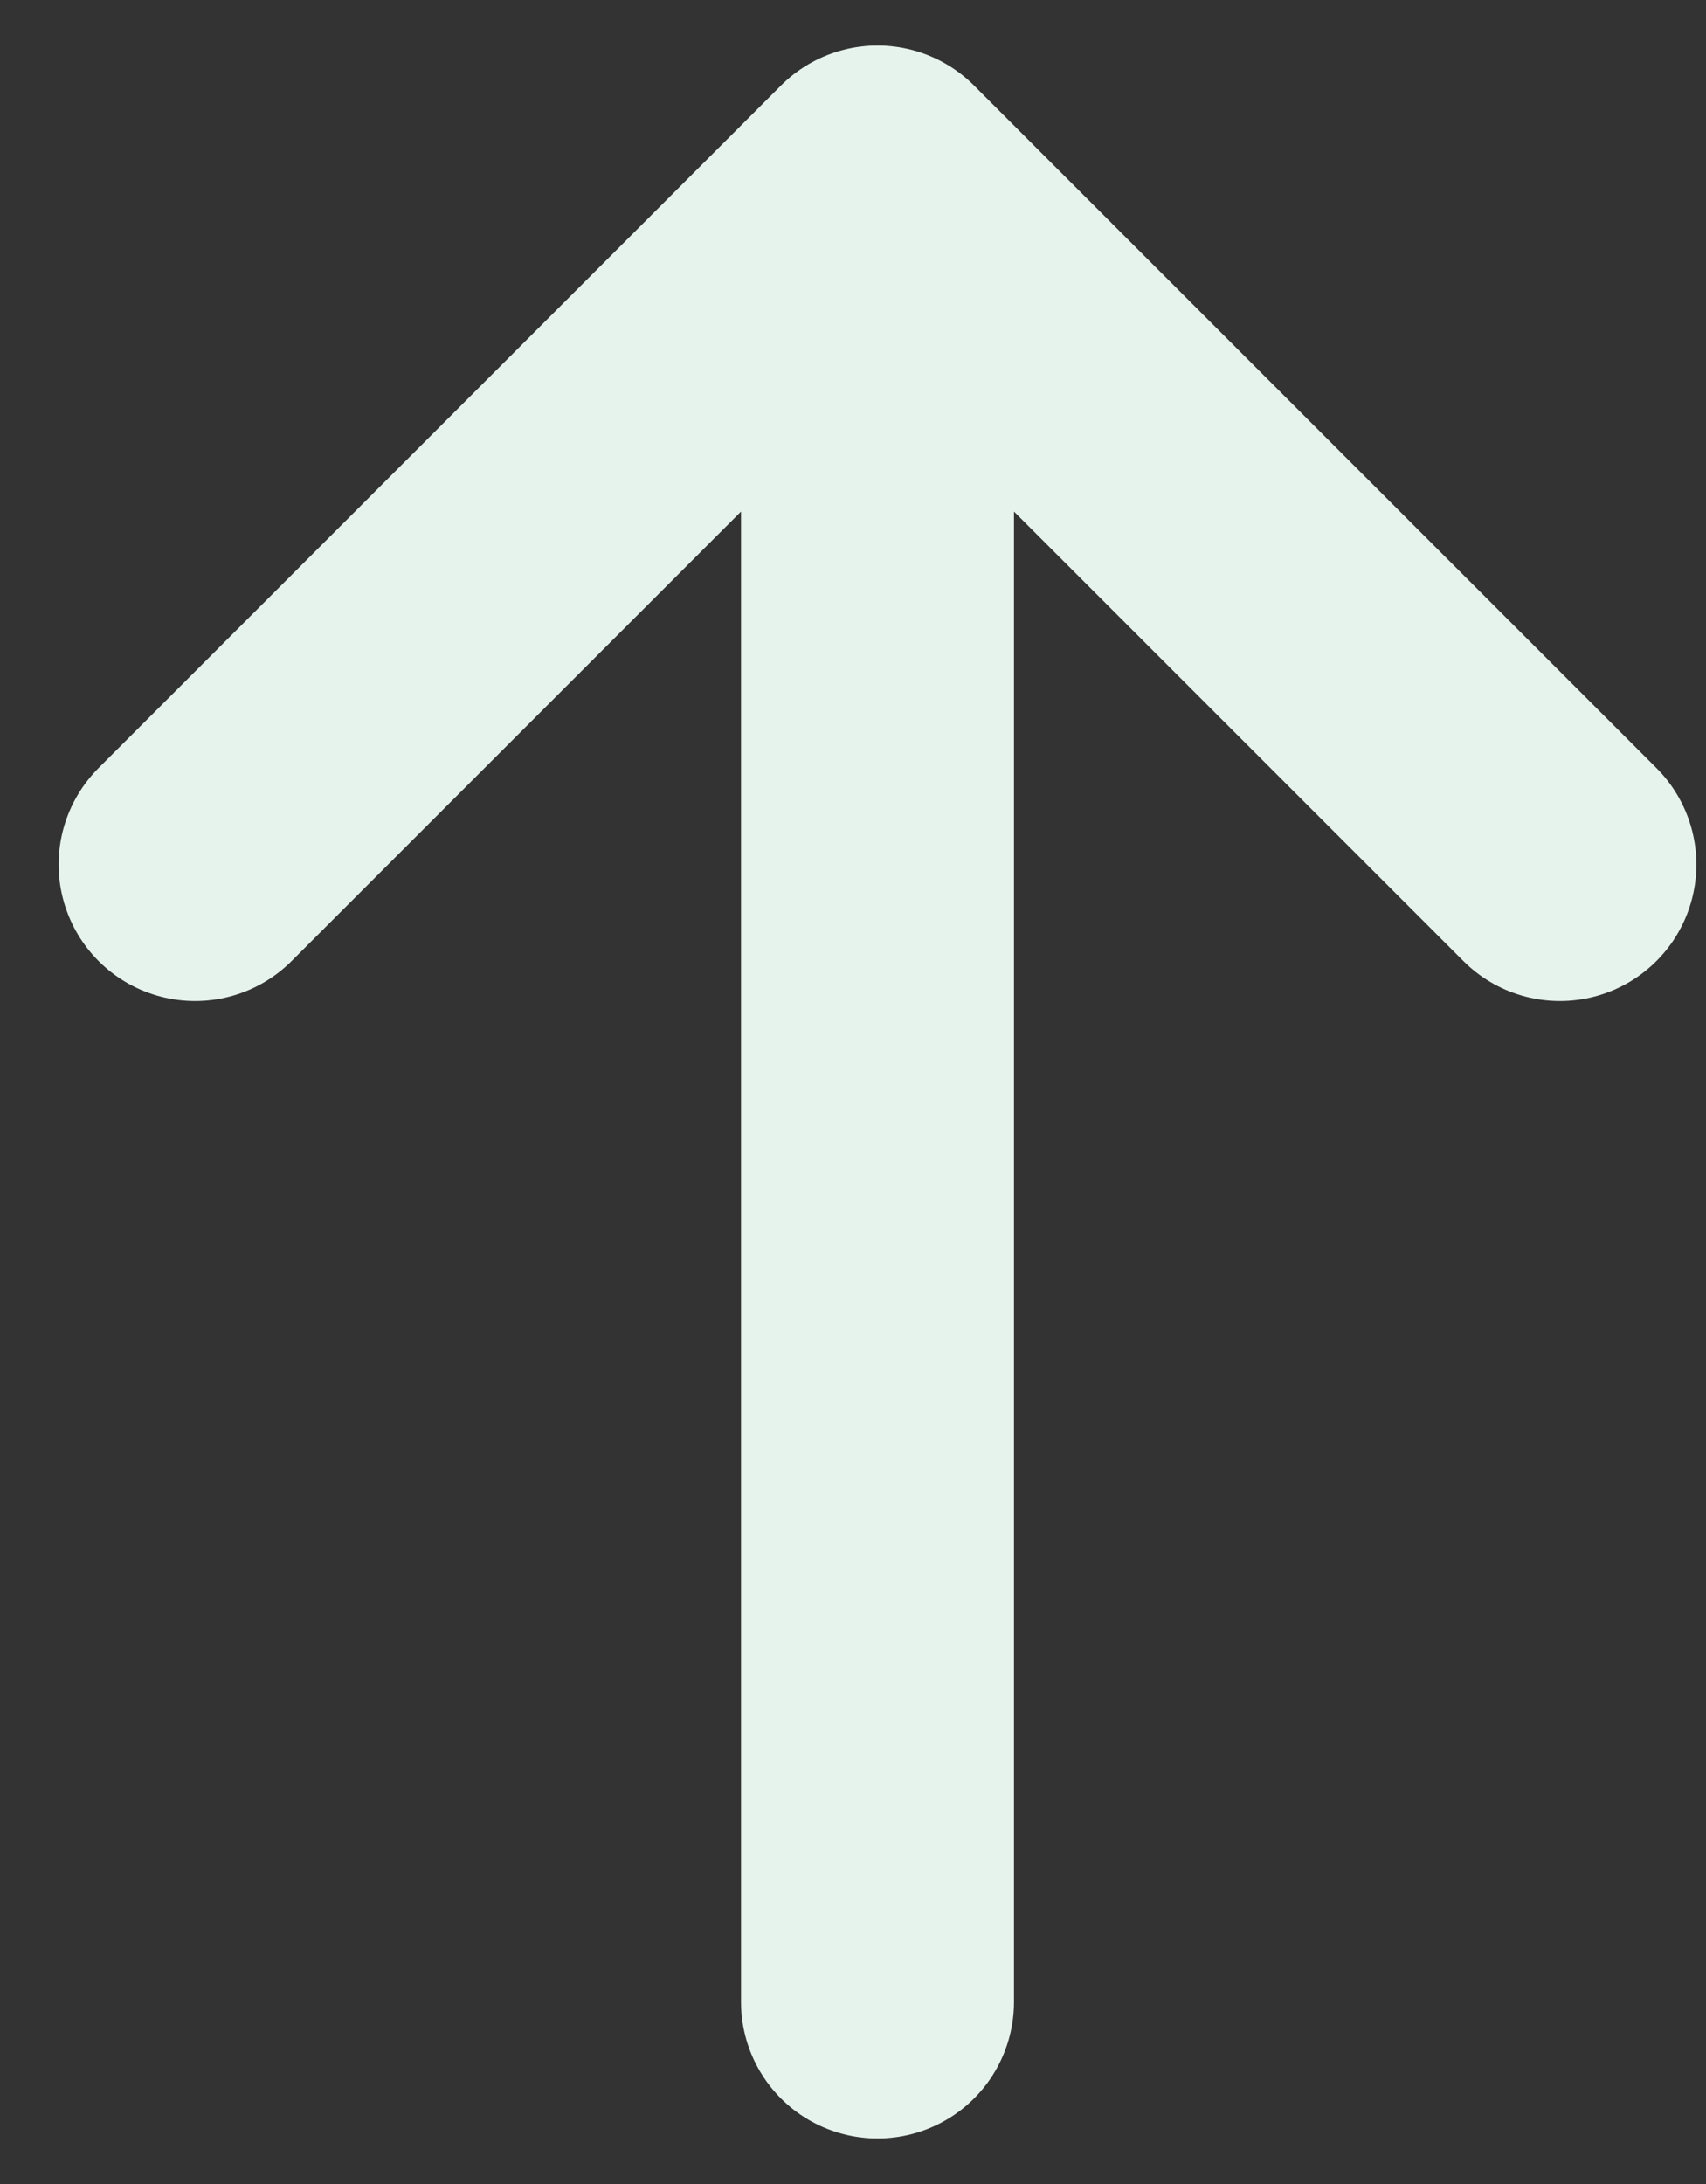 <svg width="25" height="32" viewBox="0 0 25 32" fill="none" xmlns="http://www.w3.org/2000/svg">
<rect x="0" y="0" width="25" height="32" fill="#333333" stroke="none"/>
<path d="M12.859 29.333L12.859 2.667M12.859 2.667L2.859 12.667M12.859 2.667L22.859 12.667" stroke="#E6F3EC" stroke-width="4" stroke-linecap="round" stroke-linejoin="round"/>
</svg>
